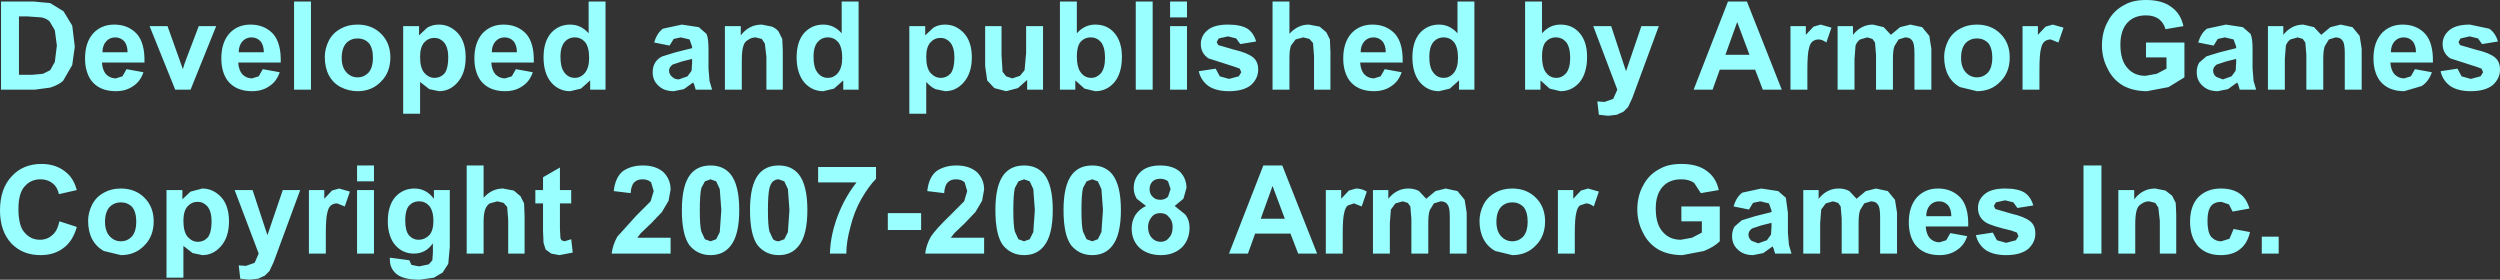 <?xml version="1.0" encoding="UTF-8" standalone="no"?>
<svg xmlns:ffdec="https://www.free-decompiler.com/flash" xmlns:xlink="http://www.w3.org/1999/xlink" ffdec:objectType="shape" height="54.6px" width="488.0px" xmlns="http://www.w3.org/2000/svg">
  <rect width="100%" height="100%" fill="#333333" stroke="none"/>
  <g transform="matrix(2.0, 0.0, 0.0, 2.0, -15.1, -1068.7)">
    <path d="M208.95 537.05 L208.45 538.5 207.7 538.2 Q207.35 538.2 207.1 538.4 206.85 538.6 206.75 539.1 206.6 539.6 206.6 541.2 L206.6 543.1 204.95 543.1 204.95 536.9 206.45 536.9 206.45 537.75 207.2 536.95 207.9 536.75 208.95 537.05 M202.8 542.3 Q201.9 543.25 200.5 543.25 L198.85 542.85 Q198.1 542.45 197.7 541.7 197.3 540.95 197.3 539.9 197.3 539.1 197.7 538.3 198.1 537.55 198.85 537.15 199.55 536.75 200.5 536.75 201.9 536.75 202.8 537.65 203.7 538.55 203.7 539.95 203.7 541.4 202.8 542.3 M220.65 536.9 L218.9 537.2 Q218.75 536.6 218.25 536.2 217.75 535.85 217.0 535.85 215.85 535.85 215.2 536.55 214.5 537.3 214.5 538.7 214.5 540.25 215.2 541.0 215.85 541.75 216.95 541.75 L218.05 541.55 219.0 541.05 219.0 539.95 217.0 539.95 217.0 538.5 220.75 538.5 220.75 541.9 219.2 542.85 217.1 543.25 Q215.75 543.25 214.75 542.7 213.75 542.1 213.25 541.05 212.7 540.0 212.7 538.8 212.7 537.45 213.3 536.4 213.85 535.35 214.95 534.8 215.75 534.35 217.0 534.35 218.6 534.35 219.5 535.05 220.4 535.7 220.65 536.9 M222.2 540.45 L222.9 539.85 224.2 539.45 225.8 539.05 225.8 538.9 225.55 538.2 224.7 538.0 224.0 538.15 223.6 538.8 222.1 538.5 Q222.35 537.6 222.95 537.15 L224.8 536.75 226.45 537.0 227.2 537.65 Q227.4 538.05 227.4 539.15 L227.4 541.05 227.5 542.25 227.75 543.1 226.15 543.1 226.0 542.6 225.9 542.4 225.0 543.05 224.0 543.25 Q223.05 543.25 222.5 542.7 221.95 542.2 221.95 541.4 221.95 540.85 222.2 540.45 M231.1 538.2 Q230.8 538.4 230.65 538.8 L230.55 540.1 230.55 543.1 228.9 543.1 228.9 536.9 230.4 536.9 230.4 537.75 Q231.2 536.75 232.35 536.75 L233.4 537.0 234.1 537.75 235.0 537.0 236.0 536.75 237.15 537.0 237.85 537.85 238.05 539.1 238.05 543.1 236.4 543.1 236.4 539.55 Q236.4 538.6 236.2 538.35 236.0 538.0 235.5 538.0 L234.85 538.2 234.45 538.85 Q234.3 539.25 234.3 540.1 L234.3 543.1 232.65 543.1 232.65 539.7 232.55 538.5 232.3 538.15 231.8 538.0 231.1 538.2 M225.8 540.1 L224.8 540.35 223.9 540.65 Q223.55 540.9 223.55 541.25 223.55 541.6 223.85 541.85 L224.5 542.1 225.35 541.8 225.75 541.25 225.8 540.45 225.8 540.1 M242.05 536.75 Q243.4 536.75 244.25 537.65 245.05 538.55 245.0 540.45 L240.85 540.45 Q240.9 541.2 241.25 541.6 241.65 542.0 242.2 542.0 L242.85 541.8 243.25 541.1 244.9 541.4 Q244.6 542.3 243.9 542.75 L242.2 543.25 Q240.6 543.25 239.8 542.2 239.2 541.35 239.2 540.05 239.2 538.5 240.0 537.6 240.8 536.75 242.05 536.75 M240.9 539.45 L243.35 539.45 Q243.35 538.75 243.0 538.35 242.65 538.0 242.15 538.0 241.6 538.0 241.25 538.4 240.9 538.8 240.9 539.45 M169.45 536.9 L166.85 543.95 166.45 544.8 166.0 545.25 165.35 545.55 164.5 545.65 163.6 545.55 163.45 544.25 164.15 544.3 165.0 544.0 165.4 543.1 163.05 536.9 164.8 536.9 166.25 541.3 167.75 536.9 169.45 536.9 M174.7 543.1 L172.85 543.1 176.2 534.5 178.05 534.5 181.45 543.1 179.6 543.1 178.85 541.15 175.4 541.15 174.7 543.1 M175.95 539.7 L178.3 539.7 177.1 536.5 175.95 539.7 M190.35 536.75 L191.4 537.0 192.1 537.75 193.0 537.0 194.0 536.75 195.15 537.0 195.85 537.85 196.05 539.1 196.05 543.1 194.4 543.1 194.4 539.55 Q194.4 538.6 194.2 538.35 194.0 538.0 193.5 538.0 L192.85 538.2 192.45 538.85 Q192.3 539.25 192.3 540.1 L192.3 543.1 190.65 543.1 190.65 539.7 190.55 538.5 190.3 538.15 189.8 538.0 189.1 538.2 Q188.8 538.4 188.65 538.8 L188.55 540.1 188.55 543.1 186.9 543.1 186.9 536.9 188.4 536.9 188.4 537.75 Q189.2 536.75 190.35 536.75 M185.25 536.75 L186.3 537.05 185.8 538.5 Q185.4 538.2 185.05 538.2 184.7 538.2 184.45 538.4 184.2 538.6 184.1 539.1 183.95 539.6 183.95 541.2 L183.95 543.1 182.3 543.1 182.3 536.9 183.8 536.9 183.8 537.75 184.55 536.95 185.25 536.75 M201.6 541.4 Q202.0 540.9 202.0 540.0 202.0 539.05 201.6 538.55 201.15 538.1 200.5 538.1 199.85 538.1 199.4 538.55 198.95 539.05 198.95 540.0 198.95 540.9 199.4 541.4 199.85 541.9 200.5 541.9 201.15 541.9 201.6 541.4 M195.9 554.4 Q195.55 554.8 195.55 555.45 L198.0 555.45 Q198.0 554.75 197.65 554.35 197.3 554.0 196.8 554.0 196.25 554.0 195.9 554.4 M194.65 553.6 Q195.45 552.75 196.7 552.75 198.05 552.75 198.9 553.65 199.7 554.55 199.65 556.45 L195.5 556.45 Q195.55 557.2 195.9 557.6 196.3 558.0 196.85 558.0 L197.5 557.8 197.9 557.1 199.55 557.4 Q199.25 558.3 198.55 558.75 197.85 559.25 196.85 559.25 195.25 559.25 194.45 558.2 193.85 557.35 193.85 556.05 193.85 554.5 194.65 553.6 M192.7 555.1 L192.7 559.1 191.05 559.1 191.05 555.55 Q191.05 554.6 190.85 554.35 190.65 554.0 190.15 554.0 L189.5 554.2 189.1 554.85 Q188.95 555.25 188.95 556.1 L188.95 559.1 187.3 559.1 187.3 555.7 187.2 554.5 186.95 554.15 186.45 554.0 185.75 554.2 185.3 554.8 185.2 556.1 185.2 559.1 183.55 559.1 183.55 552.9 185.05 552.9 185.05 553.75 Q185.85 552.75 187.0 552.75 187.6 552.75 188.05 553.0 L188.75 553.75 189.65 553.0 190.65 552.75 191.8 553.0 192.5 553.85 192.7 555.1 M200.6 554.65 Q200.6 553.85 201.25 553.3 201.9 552.75 203.25 552.75 204.5 552.75 205.15 553.15 205.75 553.55 206.0 554.4 L204.45 554.65 204.05 554.1 203.25 553.9 202.35 554.1 202.15 554.45 202.3 554.75 203.85 555.2 Q205.15 555.5 205.7 555.95 206.2 556.35 206.2 557.15 206.2 558.0 205.5 558.65 204.75 559.25 203.35 559.25 202.1 559.25 201.35 558.75 200.6 558.2 200.4 557.3 L202.05 557.05 202.45 557.8 203.35 558.05 204.3 557.8 204.55 557.4 204.4 557.05 203.85 556.85 Q201.9 556.4 201.35 556.05 200.6 555.55 200.6 554.65 M175.3 552.9 L173.55 553.2 172.9 552.2 Q172.4 551.85 171.65 551.85 170.5 551.85 169.85 552.55 169.15 553.3 169.15 554.7 169.15 556.25 169.85 557.0 170.5 557.75 171.6 557.75 L172.7 557.55 173.65 557.05 173.65 555.95 171.65 555.95 171.65 554.5 175.4 554.5 175.4 557.9 Q174.85 558.45 173.85 558.85 L171.75 559.25 Q170.4 559.25 169.4 558.7 168.4 558.1 167.9 557.05 167.35 556.0 167.35 554.8 167.35 553.45 167.95 552.4 168.5 551.35 169.6 550.8 170.4 550.35 171.65 550.35 173.25 550.35 174.15 551.05 175.05 551.7 175.3 552.9 M181.85 553.65 L182.05 555.15 182.05 557.05 182.15 558.25 182.4 559.1 180.8 559.1 180.65 558.6 180.55 558.4 179.65 559.05 178.65 559.25 Q177.7 559.25 177.15 558.7 176.6 558.2 176.6 557.4 176.6 556.85 176.85 556.45 L177.55 555.85 178.85 555.45 180.45 555.05 180.45 554.9 180.2 554.2 179.35 554.0 178.65 554.15 178.25 554.8 176.75 554.5 Q177.0 553.6 177.6 553.15 L179.45 552.75 181.1 553.0 181.85 553.65 M178.55 556.65 Q178.2 556.9 178.2 557.25 178.2 557.6 178.5 557.85 L179.15 558.1 180.0 557.8 180.4 557.25 180.45 556.45 180.45 556.1 179.45 556.35 178.55 556.65 M163.1 554.5 Q162.7 554.2 162.35 554.2 L161.75 554.4 Q161.5 554.6 161.4 555.1 161.25 555.6 161.25 557.2 L161.25 559.1 159.6 559.1 159.6 552.9 161.1 552.9 161.1 553.75 161.85 552.95 162.55 552.75 163.6 553.05 163.1 554.5 M226.15 553.25 Q226.8 553.7 227.1 554.7 L225.45 555.0 225.1 554.3 224.35 554.05 Q223.7 554.05 223.35 554.45 223.0 554.9 223.0 555.9 223.0 557.0 223.35 557.45 223.75 557.9 224.35 557.9 L225.15 557.65 225.55 556.7 227.15 557.0 Q226.9 558.1 226.2 558.65 225.5 559.25 224.3 559.25 222.9 559.25 222.1 558.4 221.3 557.5 221.3 556.0 221.3 554.45 222.1 553.6 222.95 552.75 224.3 552.75 225.45 552.75 226.15 553.25 M228.3 557.45 L229.95 557.45 229.95 559.1 228.3 559.1 228.3 557.45 M215.95 556.3 L215.95 559.1 214.3 559.1 214.3 552.9 215.85 552.9 215.85 553.8 Q216.65 552.75 217.9 552.75 L218.9 552.95 219.55 553.45 219.9 554.15 219.95 555.25 219.95 559.1 218.35 559.1 218.35 555.9 218.2 554.6 217.9 554.15 217.3 554.0 Q216.9 554.0 216.55 554.25 216.2 554.45 216.1 554.85 215.95 555.25 215.95 556.3 M210.9 559.1 L210.9 550.5 212.65 550.5 212.65 559.1 210.9 559.1 M250.5 537.15 Q251.1 537.55 251.35 538.4 L249.8 538.65 249.4 538.1 248.6 537.9 247.7 538.1 247.5 538.45 247.65 538.75 249.2 539.2 Q250.5 539.5 251.05 539.95 251.55 540.35 251.55 541.15 251.55 542.0 250.85 542.65 250.1 543.25 248.7 543.25 247.45 543.25 246.7 542.75 245.95 542.2 245.75 541.3 L247.4 541.05 247.8 541.8 248.7 542.05 249.65 541.8 249.9 541.4 249.75 541.05 249.2 540.85 246.7 540.05 Q245.95 539.55 245.95 538.65 245.95 537.85 246.6 537.3 247.25 536.75 248.6 536.75 L250.5 537.15 M49.25 537.05 Q49.75 536.75 50.4 536.75 51.45 536.75 52.25 537.6 53.0 538.45 53.0 539.95 53.0 541.5 52.2 542.4 51.45 543.25 50.4 543.25 L49.45 543.05 48.55 542.35 48.55 545.45 46.9 545.45 46.9 536.9 48.45 536.9 48.45 537.8 49.25 537.05 M44.75 537.65 Q45.65 538.55 45.65 539.95 45.65 541.4 44.75 542.3 43.85 543.25 42.45 543.25 41.6 543.25 40.8 542.85 40.05 542.45 39.65 541.7 39.25 540.95 39.25 539.9 39.25 539.1 39.65 538.3 40.05 537.55 40.8 537.15 41.5 536.75 42.45 536.75 43.85 536.75 44.75 537.65 M42.45 541.9 Q43.1 541.9 43.55 541.4 43.95 540.9 43.95 540.0 43.95 539.05 43.55 538.55 43.1 538.1 42.45 538.1 41.8 538.1 41.35 538.55 40.9 539.05 40.9 540.0 40.9 540.9 41.35 541.4 41.8 541.9 42.45 541.9 M49.95 541.95 Q50.55 541.95 50.95 541.5 51.3 541.0 51.3 539.95 51.3 539.0 50.9 538.5 50.5 538.05 49.95 538.05 49.35 538.05 48.95 538.5 48.55 538.95 48.55 539.9 48.55 540.95 48.95 541.45 49.4 541.95 49.95 541.95 M58.9 537.65 Q59.7 538.55 59.65 540.45 L55.5 540.45 Q55.55 541.2 55.9 541.6 56.3 542.0 56.85 542.0 L57.5 541.8 57.9 541.1 59.55 541.4 Q59.25 542.3 58.55 542.75 57.85 543.25 56.85 543.25 55.25 543.25 54.45 542.2 53.85 541.35 53.85 540.05 53.85 538.5 54.65 537.6 55.45 536.75 56.7 536.75 58.05 536.75 58.9 537.65 M57.65 538.35 Q57.3 538.0 56.8 538.0 56.25 538.0 55.9 538.4 55.55 538.8 55.55 539.45 L58.0 539.45 Q58.0 538.75 57.65 538.35 M65.0 534.5 L66.65 534.5 66.65 543.1 65.15 543.1 65.15 542.2 64.25 543.0 63.2 543.25 Q62.1 543.25 61.35 542.4 60.6 541.5 60.6 539.95 60.6 538.4 61.35 537.55 62.1 536.75 63.2 536.75 64.25 536.75 65.0 537.6 L65.0 534.5 M64.65 538.45 Q64.25 538.0 63.65 538.0 63.05 538.0 62.65 538.45 62.25 538.95 62.25 539.85 62.25 540.85 62.55 541.3 62.95 541.95 63.65 541.95 64.25 541.95 64.65 541.45 65.05 540.95 65.05 540.0 65.05 538.95 64.65 538.45 M79.85 536.9 L79.85 537.8 Q80.65 536.75 81.9 536.75 L82.9 536.95 Q83.35 537.15 83.55 537.45 L83.9 538.15 83.95 539.25 83.95 543.1 82.35 543.1 82.35 539.9 82.2 538.6 81.9 538.15 81.3 538.0 Q80.9 538.0 80.55 538.25 80.2 538.45 80.1 538.85 79.95 539.25 79.95 540.3 L79.95 543.1 78.3 543.1 78.3 536.9 79.85 536.9 M75.75 537.0 L76.5 537.65 Q76.7 538.05 76.7 539.15 L76.7 541.05 76.8 542.25 77.05 543.1 75.45 543.1 75.3 542.6 75.2 542.4 74.3 543.05 73.3 543.25 Q72.35 543.25 71.8 542.7 71.25 542.2 71.25 541.4 71.25 540.85 71.5 540.45 71.75 540.05 72.2 539.85 L73.5 539.45 75.1 539.05 75.1 538.9 74.85 538.2 74.0 538.0 73.3 538.15 72.9 538.8 71.4 538.5 Q71.65 537.6 72.25 537.15 L74.1 536.75 75.75 537.0 M75.1 540.1 L74.1 540.35 73.2 540.65 Q72.85 540.9 72.85 541.25 72.85 541.6 73.15 541.85 73.4 542.1 73.8 542.1 L74.65 541.8 75.05 541.25 75.1 540.45 75.1 540.1 M9.4 541.65 L10.7 541.65 11.75 541.55 12.45 541.2 12.9 540.4 13.1 538.8 12.9 537.3 12.4 536.45 Q12.1 536.15 11.6 536.05 L10.2 535.95 9.4 535.95 9.4 541.65 M7.65 534.5 L10.85 534.5 12.45 534.65 13.75 535.45 14.6 536.85 14.85 538.9 14.6 540.7 13.7 542.25 Q13.25 542.65 12.45 542.9 L10.95 543.1 7.65 543.1 7.65 534.5 M18.7 536.75 Q20.05 536.75 20.9 537.65 21.7 538.55 21.65 540.45 L17.5 540.45 Q17.55 541.2 17.9 541.6 18.3 542.0 18.85 542.0 L19.5 541.8 19.9 541.1 21.55 541.4 Q21.25 542.3 20.55 542.75 19.85 543.25 18.85 543.25 17.25 543.25 16.45 542.2 15.85 541.35 15.85 540.05 15.85 538.5 16.65 537.6 17.45 536.75 18.7 536.75 M19.65 538.35 Q19.3 538.0 18.8 538.0 18.25 538.0 17.9 538.4 17.55 538.8 17.55 539.45 L20.0 539.45 Q20.0 538.75 19.65 538.35 M28.65 536.9 L26.15 543.1 24.65 543.1 22.15 536.9 23.9 536.9 25.4 541.1 25.55 540.6 25.75 540.05 26.95 536.9 28.65 536.9 M29.15 540.05 Q29.15 538.5 29.95 537.6 30.75 536.75 32.0 536.75 33.35 536.75 34.2 537.65 35.0 538.55 34.95 540.45 L30.8 540.45 Q30.85 541.2 31.2 541.6 31.6 542.0 32.15 542.0 L32.8 541.8 33.2 541.1 34.85 541.4 Q34.55 542.3 33.85 542.75 33.15 543.25 32.15 543.25 30.55 543.25 29.75 542.2 29.15 541.35 29.15 540.05 M37.9 534.5 L37.9 543.1 36.25 543.1 36.25 534.5 37.9 534.5 M32.95 538.35 Q32.6 538.0 32.1 538.0 31.55 538.0 31.2 538.4 30.85 538.8 30.85 539.45 L33.3 539.45 Q33.3 538.75 32.95 538.35 M32.2 552.9 L33.65 557.3 35.15 552.9 36.85 552.9 34.25 559.95 33.85 560.8 33.4 561.25 32.75 561.55 31.9 561.65 31.0 561.55 30.85 560.25 31.55 560.3 32.4 560.0 32.8 559.1 30.45 552.9 32.2 552.9 M39.95 552.95 L40.65 552.75 41.7 553.05 41.2 554.5 40.45 554.2 Q40.1 554.2 39.85 554.4 39.6 554.6 39.5 555.1 39.35 555.6 39.35 557.2 L39.35 559.1 37.7 559.1 37.7 552.9 39.2 552.9 39.2 553.75 39.95 552.95 M20.45 554.55 Q20.0 554.1 19.35 554.1 18.7 554.1 18.25 554.55 17.8 555.05 17.8 556.0 17.8 556.9 18.25 557.4 18.7 557.9 19.35 557.9 20.0 557.9 20.45 557.4 20.85 556.9 20.85 556.0 20.85 555.05 20.45 554.55 M22.55 555.95 Q22.55 557.4 21.65 558.3 20.75 559.25 19.35 559.25 L17.7 558.85 Q16.95 558.45 16.55 557.7 16.15 556.95 16.15 555.9 16.15 555.1 16.55 554.3 16.95 553.55 17.7 553.15 18.4 552.75 19.35 552.75 20.75 552.75 21.65 553.65 22.55 554.55 22.55 555.95 M27.3 552.75 Q28.35 552.75 29.15 553.6 29.9 554.45 29.9 555.95 29.9 557.5 29.1 558.4 28.35 559.25 27.3 559.25 L26.35 559.05 25.45 558.35 25.45 561.45 23.8 561.45 23.8 552.9 25.35 552.9 25.35 553.8 26.15 553.05 27.3 552.75 M26.85 554.05 Q26.25 554.05 25.85 554.5 25.45 554.95 25.45 555.9 25.45 556.95 25.85 557.45 26.3 557.95 26.85 557.95 27.45 557.95 27.85 557.5 28.2 557.0 28.2 555.95 28.2 555.0 27.8 554.5 27.4 554.05 26.85 554.05 M12.7 552.25 Q12.2 551.85 11.5 551.85 10.55 551.85 9.95 552.55 9.35 553.2 9.35 554.75 9.35 556.4 9.95 557.05 10.55 557.75 11.45 557.75 12.15 557.75 12.65 557.3 13.15 556.9 13.35 555.95 L15.05 556.5 Q14.65 557.9 13.75 558.55 12.85 559.25 11.5 559.25 9.75 559.25 8.65 558.1 7.55 556.9 7.55 554.9 7.55 552.75 8.7 551.55 9.8 550.35 11.6 550.35 13.15 550.35 14.15 551.3 14.75 551.85 15.05 552.9 L13.3 553.3 Q13.15 552.6 12.7 552.25 M74.95 551.35 Q75.65 550.5 76.9 550.5 78.15 550.5 78.85 551.35 79.7 552.4 79.7 554.85 79.7 557.3 78.85 558.35 78.15 559.25 76.9 559.25 75.65 559.25 74.85 558.3 74.1 557.3 74.1 554.85 74.1 552.4 74.95 551.35 M71.35 553.0 L71.1 552.15 Q70.8 551.85 70.25 551.85 69.75 551.85 69.45 552.15 69.15 552.45 69.1 553.2 L67.45 553.0 Q67.6 551.65 68.35 551.05 69.15 550.5 70.3 550.5 71.55 550.5 72.3 551.15 73.0 551.85 73.0 552.85 L72.8 553.95 72.15 555.05 71.1 556.15 70.1 557.1 69.75 557.55 73.0 557.55 73.0 559.1 67.25 559.1 Q67.35 558.25 67.8 557.45 L69.65 555.4 71.05 554.0 71.35 553.0 M77.8 552.8 L77.45 552.05 76.9 551.85 76.35 552.05 76.0 552.7 Q75.85 553.35 75.85 554.85 75.85 556.4 76.0 556.95 L76.35 557.7 76.9 557.9 77.45 557.7 77.8 557.0 77.95 554.85 77.8 552.8 M63.3 554.2 L62.2 554.2 62.2 556.7 62.25 557.6 62.35 557.8 62.65 557.9 63.3 557.7 63.45 559.0 62.15 559.25 61.35 559.1 60.8 558.7 60.6 558.05 60.55 556.9 60.55 554.2 59.8 554.2 59.8 552.9 60.55 552.9 60.55 551.65 62.2 550.7 62.2 552.9 63.3 552.9 63.3 554.2 M54.75 550.5 L54.75 553.65 Q55.55 552.75 56.65 552.75 L57.7 552.95 58.35 553.5 58.7 554.2 58.75 555.45 58.75 559.1 57.15 559.1 57.15 555.8 57.05 554.55 56.7 554.15 56.1 554.0 55.35 554.2 Q55.05 554.4 54.9 554.8 54.75 555.2 54.75 556.0 L54.75 559.1 53.1 559.1 53.1 550.5 54.75 550.5 M44.05 550.5 L44.05 552.05 42.4 552.05 42.4 550.5 44.05 550.5 M44.05 552.9 L44.05 559.1 42.4 559.1 42.4 552.9 44.05 552.9 M48.0 552.75 Q49.15 552.75 49.9 553.75 L49.9 552.9 51.45 552.9 51.45 558.45 51.3 560.1 50.75 560.95 49.9 561.45 48.5 561.65 Q46.95 561.65 46.25 561.1 45.6 560.55 45.6 559.7 L45.6 559.5 47.5 559.75 47.7 560.2 48.45 560.35 49.4 560.15 49.75 559.75 49.8 559.0 49.8 558.1 Q49.1 559.1 47.95 559.1 46.7 559.1 45.95 558.05 45.4 557.2 45.4 555.95 45.4 554.4 46.15 553.55 46.9 552.75 48.0 552.75 M49.45 554.45 Q49.05 554.0 48.45 554.0 47.85 554.0 47.45 554.45 47.1 554.9 47.1 555.85 47.1 556.85 47.45 557.3 47.85 557.75 48.4 557.75 49.0 557.75 49.45 557.3 49.85 556.85 49.85 555.9 49.85 554.95 49.45 554.45 M127.4 537.9 L126.5 538.1 126.3 538.45 126.45 538.75 128.0 539.2 Q129.3 539.5 129.85 539.95 130.35 540.35 130.35 541.15 130.35 542.0 129.65 542.65 128.9 543.25 127.5 543.25 126.25 543.25 125.5 542.75 124.75 542.2 124.55 541.3 L126.2 541.05 126.6 541.8 127.5 542.05 128.45 541.8 128.7 541.4 128.55 541.05 128.0 540.85 125.5 540.05 Q124.75 539.55 124.75 538.65 124.75 537.85 125.4 537.3 126.05 536.75 127.4 536.75 128.65 536.75 129.3 537.15 129.9 537.55 130.15 538.4 L128.6 538.65 128.2 538.1 127.4 537.9 M123.4 536.9 L123.4 543.1 121.75 543.1 121.75 536.9 123.4 536.9 M123.4 536.05 L121.75 536.05 121.75 534.5 123.4 534.5 123.4 536.05 M137.35 538.2 L137.4 539.45 137.4 543.1 135.8 543.1 135.8 539.8 135.7 538.55 135.35 538.15 134.75 538.0 134.0 538.2 133.55 538.8 Q133.4 539.2 133.4 540.0 L133.4 543.1 131.75 543.1 131.75 534.5 133.4 534.5 133.4 537.65 Q134.2 536.75 135.3 536.75 L136.35 536.95 137.0 537.5 137.35 538.2 M141.5 536.75 Q142.85 536.75 143.7 537.65 144.5 538.55 144.45 540.45 L140.3 540.45 Q140.35 541.2 140.7 541.6 141.1 542.0 141.65 542.0 L142.3 541.8 142.7 541.1 144.35 541.4 Q144.05 542.3 143.35 542.75 142.65 543.25 141.65 543.25 140.05 543.25 139.25 542.2 138.65 541.35 138.65 540.05 138.65 538.5 139.45 537.6 140.25 536.75 141.5 536.75 M140.35 539.45 L142.8 539.45 Q142.8 538.75 142.45 538.35 142.1 538.0 141.6 538.0 141.05 538.0 140.7 538.4 140.35 538.8 140.35 539.45 M149.8 534.5 L151.45 534.5 151.45 543.1 149.95 543.1 149.95 542.2 149.05 543.0 148.0 543.25 Q146.9 543.25 146.15 542.4 145.4 541.5 145.4 539.95 145.4 538.4 146.15 537.55 146.9 536.75 148.0 536.75 149.05 536.75 149.8 537.6 L149.8 534.5 M149.45 538.45 Q149.05 538.0 148.45 538.0 147.85 538.0 147.45 538.45 147.05 538.95 147.05 539.85 147.05 540.85 147.35 541.3 147.75 541.95 148.45 541.95 149.05 541.95 149.45 541.45 149.85 540.95 149.85 540.0 149.85 538.95 149.45 538.45 M161.7 537.55 Q162.45 538.4 162.45 539.9 162.45 541.5 161.7 542.4 160.95 543.25 159.85 543.25 L158.8 543.0 157.9 542.2 157.9 543.1 156.4 543.1 156.4 534.5 158.05 534.5 158.05 537.6 Q158.8 536.75 159.85 536.75 161.0 536.75 161.7 537.55 M160.4 538.45 Q160.0 538.0 159.4 538.0 158.8 538.0 158.4 538.45 158.05 538.9 158.05 539.85 158.05 540.8 158.35 541.3 158.75 541.95 159.45 541.95 160.0 541.95 160.4 541.5 160.8 541.0 160.8 540.0 160.8 538.95 160.4 538.45 M89.7 534.5 L91.35 534.5 91.35 543.1 89.85 543.1 89.85 542.2 88.95 543.0 87.9 543.25 Q86.8 543.25 86.05 542.4 85.3 541.5 85.3 539.95 85.3 538.4 86.05 537.55 86.8 536.75 87.9 536.75 88.95 536.75 89.7 537.6 L89.7 534.5 M89.35 538.45 Q88.95 538.0 88.35 538.0 87.75 538.0 87.35 538.45 86.95 538.95 86.95 539.85 86.95 540.85 87.25 541.3 87.65 541.95 88.35 541.95 88.95 541.95 89.35 541.45 89.75 540.95 89.75 540.0 89.75 538.95 89.35 538.45 M97.85 536.9 L97.85 537.8 98.65 537.05 Q99.15 536.75 99.8 536.75 100.85 536.75 101.65 537.6 102.4 538.45 102.4 539.95 102.4 541.5 101.6 542.4 100.85 543.25 99.8 543.25 L98.85 543.05 Q98.4 542.85 97.95 542.35 L97.95 545.45 96.3 545.45 96.3 536.9 97.85 536.9 M99.35 541.95 Q99.95 541.95 100.35 541.5 100.7 541.0 100.7 539.95 100.7 539.0 100.3 538.5 99.9 538.05 99.35 538.05 98.75 538.05 98.35 538.5 97.95 538.95 97.95 539.9 97.95 540.95 98.35 541.45 98.8 541.95 99.35 541.95 M109.35 536.9 L109.35 543.1 107.8 543.1 107.8 542.15 106.9 542.95 105.75 543.25 104.6 542.95 103.9 542.2 103.7 540.8 103.7 536.9 105.3 536.9 105.3 539.75 105.4 541.35 105.75 541.8 106.35 542.0 107.1 541.75 107.55 541.2 107.7 539.5 107.7 536.9 109.35 536.9 M111.0 534.5 L112.65 534.5 112.65 537.6 Q113.4 536.75 114.45 536.75 115.6 536.75 116.3 537.55 117.05 538.4 117.05 539.9 117.05 541.5 116.3 542.4 115.55 543.25 114.45 543.25 L113.4 543.0 112.5 542.2 112.5 543.1 111.0 543.1 111.0 534.5 M120.05 534.5 L120.05 543.1 118.4 543.1 118.4 534.5 120.05 534.5 M115.0 538.45 Q114.6 538.0 114.0 538.0 113.4 538.0 113.0 538.45 112.65 538.9 112.65 539.85 112.65 540.8 112.95 541.3 113.35 541.95 114.05 541.95 114.6 541.95 115.0 541.5 115.4 541.0 115.4 540.0 115.4 538.95 115.0 538.45 M113.1 554.85 Q113.1 556.4 113.25 556.95 L113.6 557.7 114.15 557.9 114.7 557.7 115.05 557.0 115.2 554.85 115.05 552.8 114.7 552.05 114.15 551.85 113.6 552.05 113.25 552.7 Q113.1 553.35 113.1 554.85 M120.05 553.55 Q120.3 553.85 120.8 553.85 121.25 553.85 121.55 553.55 L121.8 552.8 121.55 552.05 Q121.25 551.8 120.8 551.8 120.3 551.8 120.05 552.05 119.75 552.35 119.75 552.8 119.75 553.3 120.05 553.55 M118.2 552.7 Q118.2 551.75 118.9 551.1 119.55 550.5 120.8 550.5 122.0 550.5 122.7 551.1 123.35 551.75 123.35 552.7 L123.05 553.75 122.2 554.45 123.25 555.3 Q123.65 555.85 123.65 556.55 123.65 557.75 122.9 558.5 122.1 559.25 120.85 559.25 119.7 559.25 118.9 558.65 118.0 557.9 118.0 556.65 118.0 555.95 118.35 555.35 118.7 554.8 119.4 554.45 L118.5 553.75 Q118.2 553.25 118.2 552.7 M119.9 555.6 Q119.6 556.0 119.6 556.5 119.6 557.15 119.95 557.55 120.3 557.95 120.85 557.95 121.35 557.95 121.65 557.55 122.0 557.2 122.0 556.5 122.0 555.9 121.65 555.55 121.35 555.15 120.8 555.15 120.2 555.15 119.9 555.6 M116.95 554.85 Q116.95 557.3 116.1 558.35 115.4 559.25 114.15 559.25 112.9 559.25 112.1 558.3 111.35 557.3 111.35 554.85 111.35 552.4 112.2 551.35 112.9 550.5 114.15 550.5 115.4 550.5 116.1 551.35 116.95 552.4 116.95 554.85 M105.55 551.35 Q106.25 550.5 107.5 550.5 108.75 550.5 109.45 551.35 110.3 552.4 110.3 554.85 110.3 557.3 109.45 558.35 108.75 559.25 107.5 559.25 106.25 559.25 105.45 558.3 104.7 557.3 104.7 554.85 104.7 552.4 105.55 551.35 M103.4 553.95 L102.75 555.05 101.7 556.15 100.7 557.1 100.35 557.55 103.6 557.55 103.6 559.1 97.85 559.1 Q97.95 558.25 98.4 557.45 98.9 556.7 100.25 555.4 L101.65 554.0 101.95 553.0 101.7 552.15 Q101.4 551.85 100.85 551.85 100.35 551.85 100.05 552.15 99.75 552.45 99.7 553.2 L98.05 553.0 Q98.2 551.65 98.95 551.05 99.75 550.5 100.9 550.5 102.15 550.5 102.9 551.15 103.6 551.85 103.6 552.85 L103.4 553.95 M108.4 552.8 L108.05 552.05 107.5 551.85 106.95 552.05 106.6 552.7 Q106.45 553.35 106.45 554.85 106.45 556.4 106.6 556.95 L106.95 557.7 107.5 557.9 108.05 557.7 108.4 557.0 108.55 554.85 108.4 552.8 M91.6 553.8 Q90.9 555.05 90.55 556.5 90.15 557.95 90.15 559.1 L88.55 559.1 Q88.6 557.3 89.3 555.45 90.0 553.6 91.15 552.15 L87.4 552.15 87.4 550.65 93.05 550.65 93.05 551.8 Q92.35 552.5 91.6 553.8 M94.2 555.15 L97.45 555.15 97.45 556.8 94.2 556.8 94.2 555.15 M84.45 552.8 L84.1 552.05 83.55 551.85 Q83.25 551.85 83.0 552.05 82.8 552.2 82.65 552.7 82.5 553.35 82.5 554.85 82.5 556.4 82.65 556.95 L83.0 557.7 Q83.25 557.9 83.55 557.9 L84.1 557.7 84.45 557.0 84.6 554.85 84.45 552.8 M83.55 550.5 Q84.8 550.5 85.5 551.35 86.35 552.4 86.35 554.85 86.35 557.3 85.5 558.35 84.8 559.25 83.55 559.25 82.3 559.25 81.5 558.3 80.75 557.3 80.75 554.85 80.75 552.4 81.6 551.35 82.3 550.5 83.55 550.5 M152.35 554.3 Q152.75 553.55 153.5 553.15 154.2 552.75 155.15 552.75 156.55 552.75 157.45 553.65 158.35 554.55 158.35 555.95 158.35 557.4 157.45 558.3 156.55 559.25 155.15 559.25 L153.5 558.85 Q152.75 558.45 152.35 557.7 151.95 556.95 151.95 555.9 151.95 555.1 152.35 554.3 M154.05 554.55 Q153.6 555.05 153.6 556.0 153.6 556.9 154.05 557.4 154.5 557.9 155.15 557.9 155.8 557.9 156.25 557.4 156.65 556.9 156.65 556.0 156.65 555.05 156.25 554.55 155.8 554.1 155.15 554.1 154.5 554.1 154.05 554.55 M146.75 553.75 L147.65 553.0 148.65 552.75 149.8 553.0 150.5 553.85 150.7 555.1 150.7 559.1 149.05 559.1 149.05 555.55 Q149.05 554.6 148.85 554.35 148.65 554.0 148.15 554.0 L147.5 554.2 147.1 554.85 Q146.95 555.25 146.95 556.1 L146.95 559.1 145.3 559.1 145.3 555.7 145.2 554.5 144.95 554.15 144.45 554.0 143.75 554.2 143.3 554.8 143.2 556.1 143.2 559.1 141.55 559.1 141.55 552.9 143.05 552.9 143.05 553.75 Q143.85 552.75 145.0 552.75 145.6 552.75 146.05 553.0 L146.75 553.75 M131.75 552.5 L130.6 555.7 132.95 555.7 131.75 552.5 M140.95 553.05 L140.45 554.5 139.7 554.2 139.1 554.4 Q138.85 554.6 138.75 555.1 138.6 555.6 138.6 557.2 L138.6 559.1 136.95 559.1 136.95 552.9 138.45 552.9 138.45 553.75 139.2 552.95 139.9 552.75 Q140.45 552.75 140.95 553.05 M129.35 559.1 L127.5 559.1 130.85 550.5 132.7 550.5 136.1 559.1 134.25 559.1 133.5 557.15 130.05 557.15 129.35 559.1" fill="#99ffff" fill-rule="evenodd" stroke="none"/>
  </g>
</svg>
